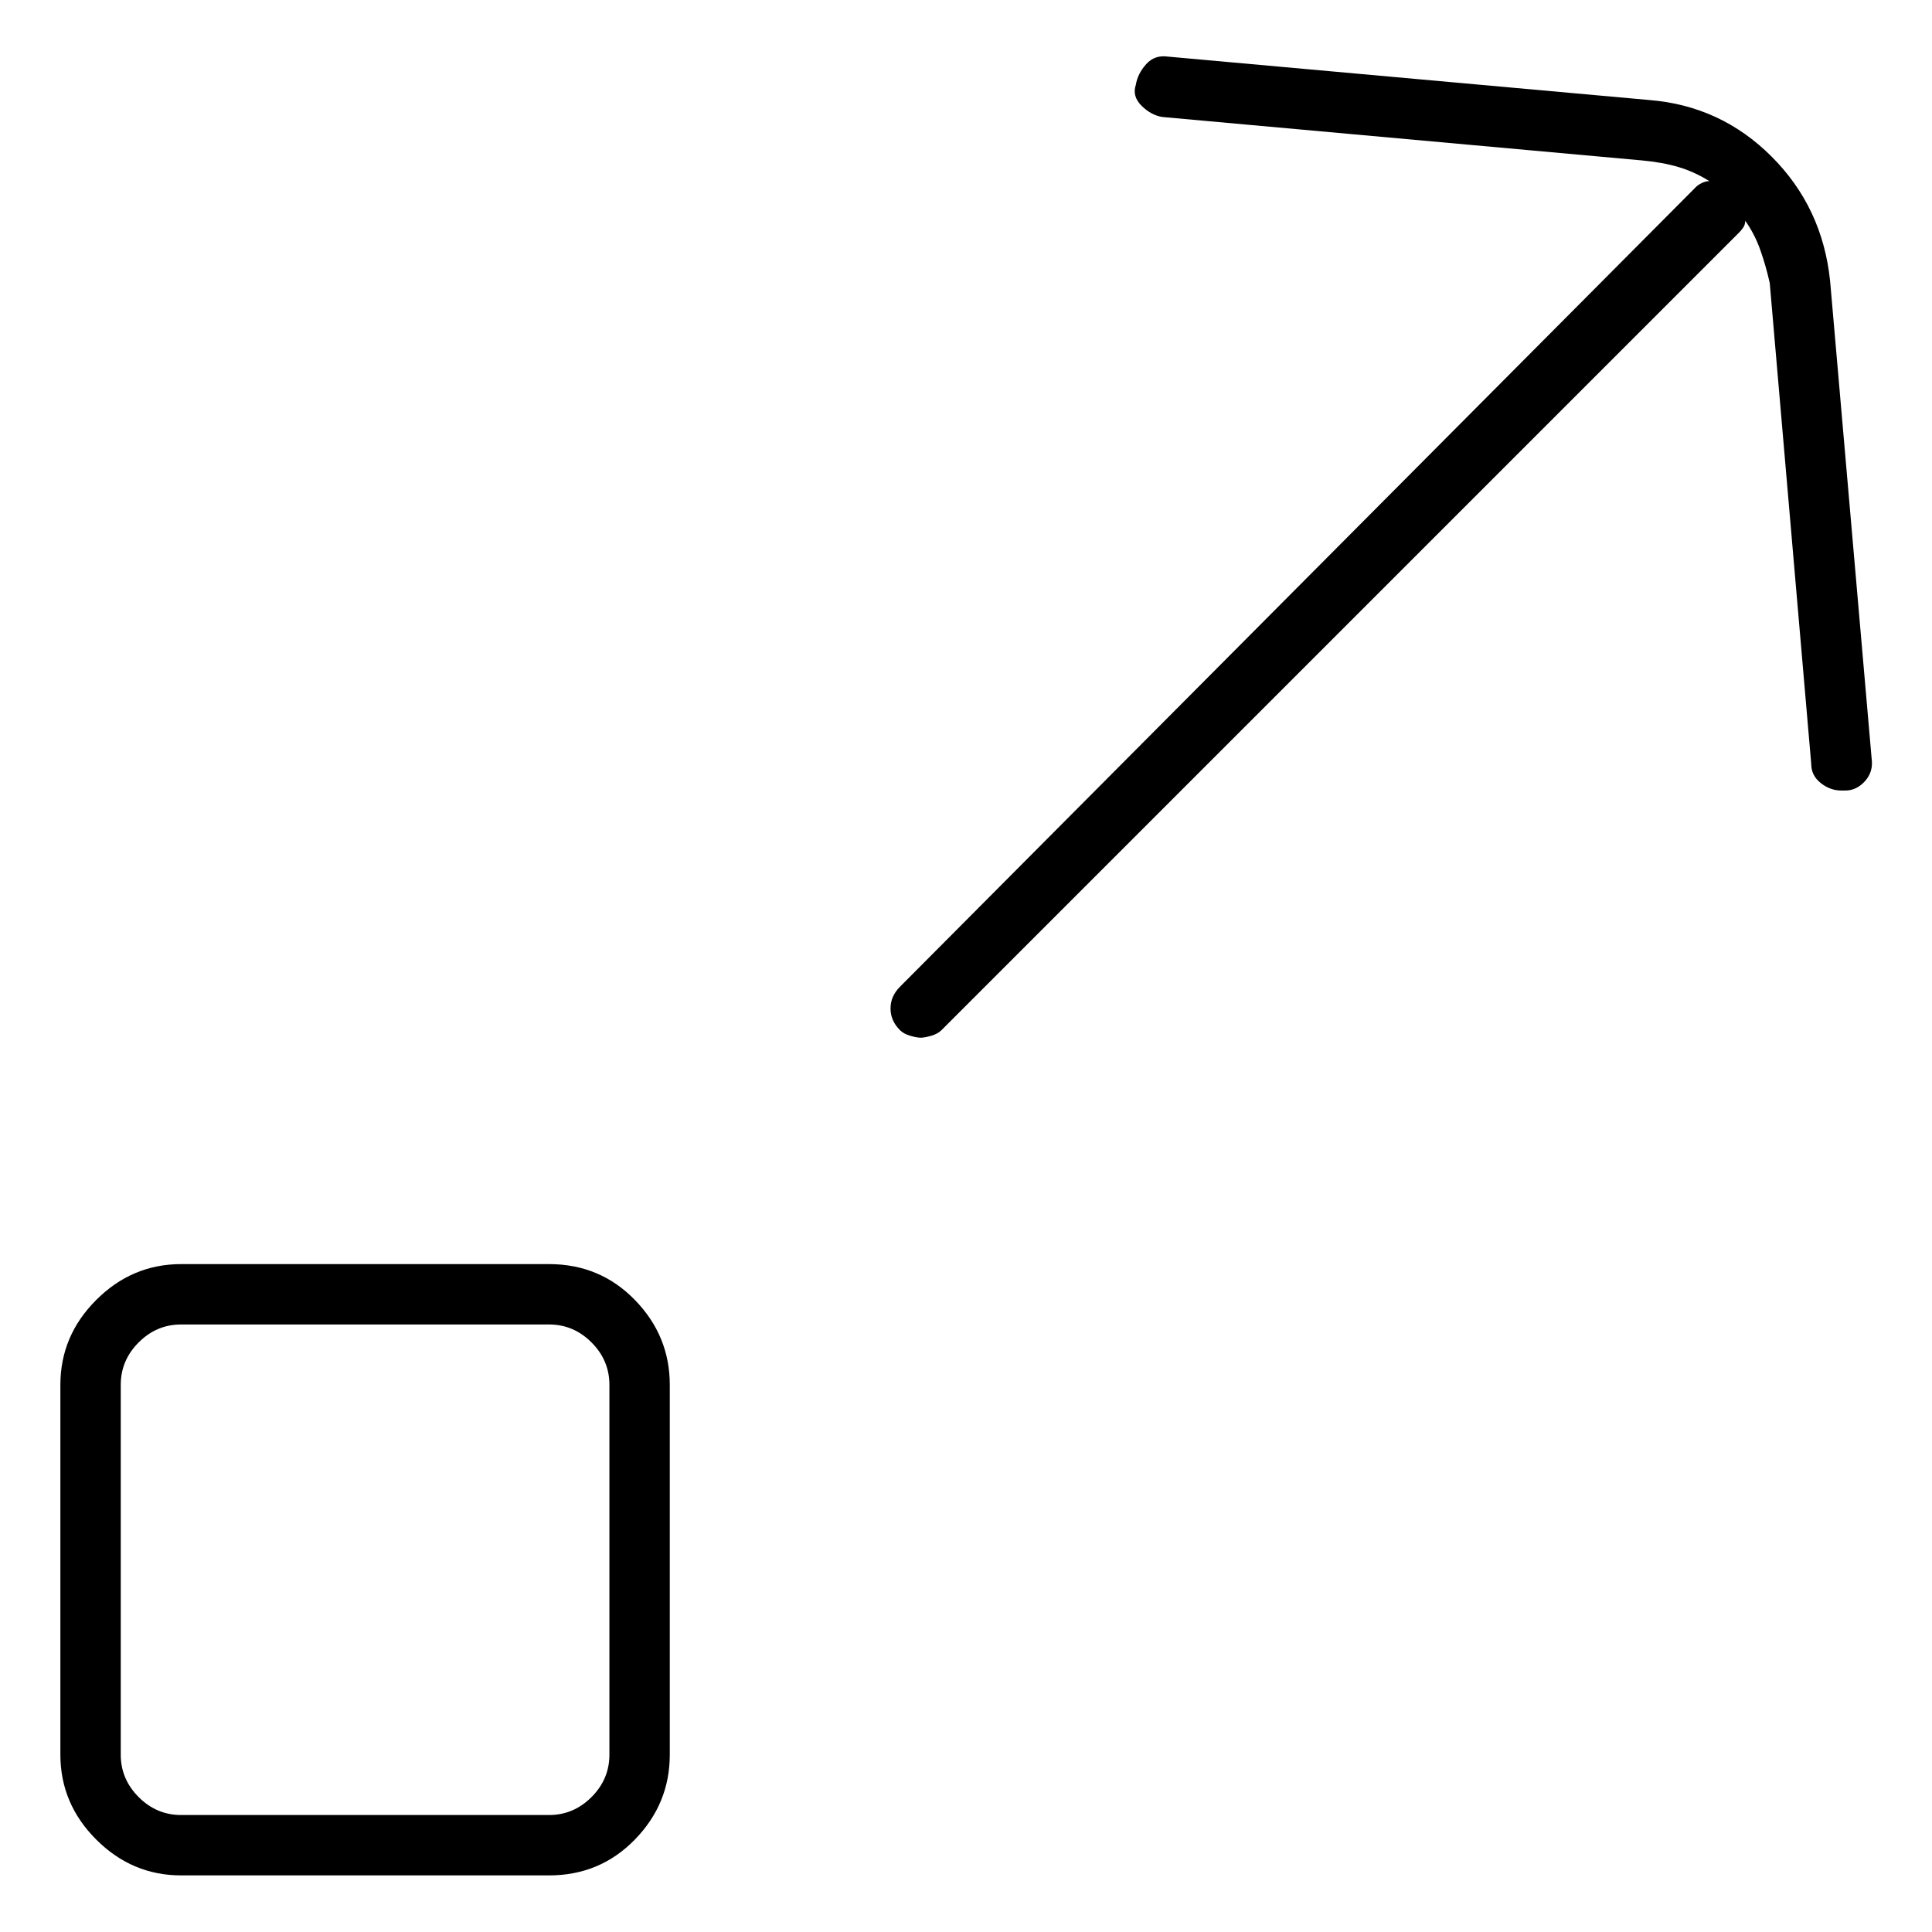 <svg viewBox="0 0 1024 1024" xmlns="http://www.w3.org/2000/svg">
  <path transform="scale(1, -1) translate(0, -960)" fill="currentColor" d="M970 811q-4 39 -31 66t-65 30l-255 23q-7 1 -11.5 -4t-5.5 -11q-2 -6 3 -11t11 -6l254 -23q11 -1 19.5 -3.5t16.5 -7.5q-2 0 -4 -1t-3 -2l-422 -424q-5 -5 -5 -11.5t5 -11.5q2 -2 5.5 -3t5.5 -1t5.5 1t5.5 3l423 423q1 1 2 2.5t1 3.5q5 -7 8 -15.5t5 -17.5l22 -255 q0 -6 5 -10t11 -4h1h1q6 0 10.5 5t3.5 12zM291 290h-195q-26 0 -45 -19t-19 -45v-196q0 -26 19 -45t45 -19h195q27 0 45.5 19t18.5 45v196q0 26 -18.5 45t-45.5 19v0zM323 30q0 -13 -9.5 -22.5t-22.5 -9.5h-195q-13 0 -22.5 9.5t-9.5 22.5v196q0 13 9.5 22.5t22.5 9.5h195 q13 0 22.5 -9.5t9.5 -22.5v-196v0z" />
</svg>